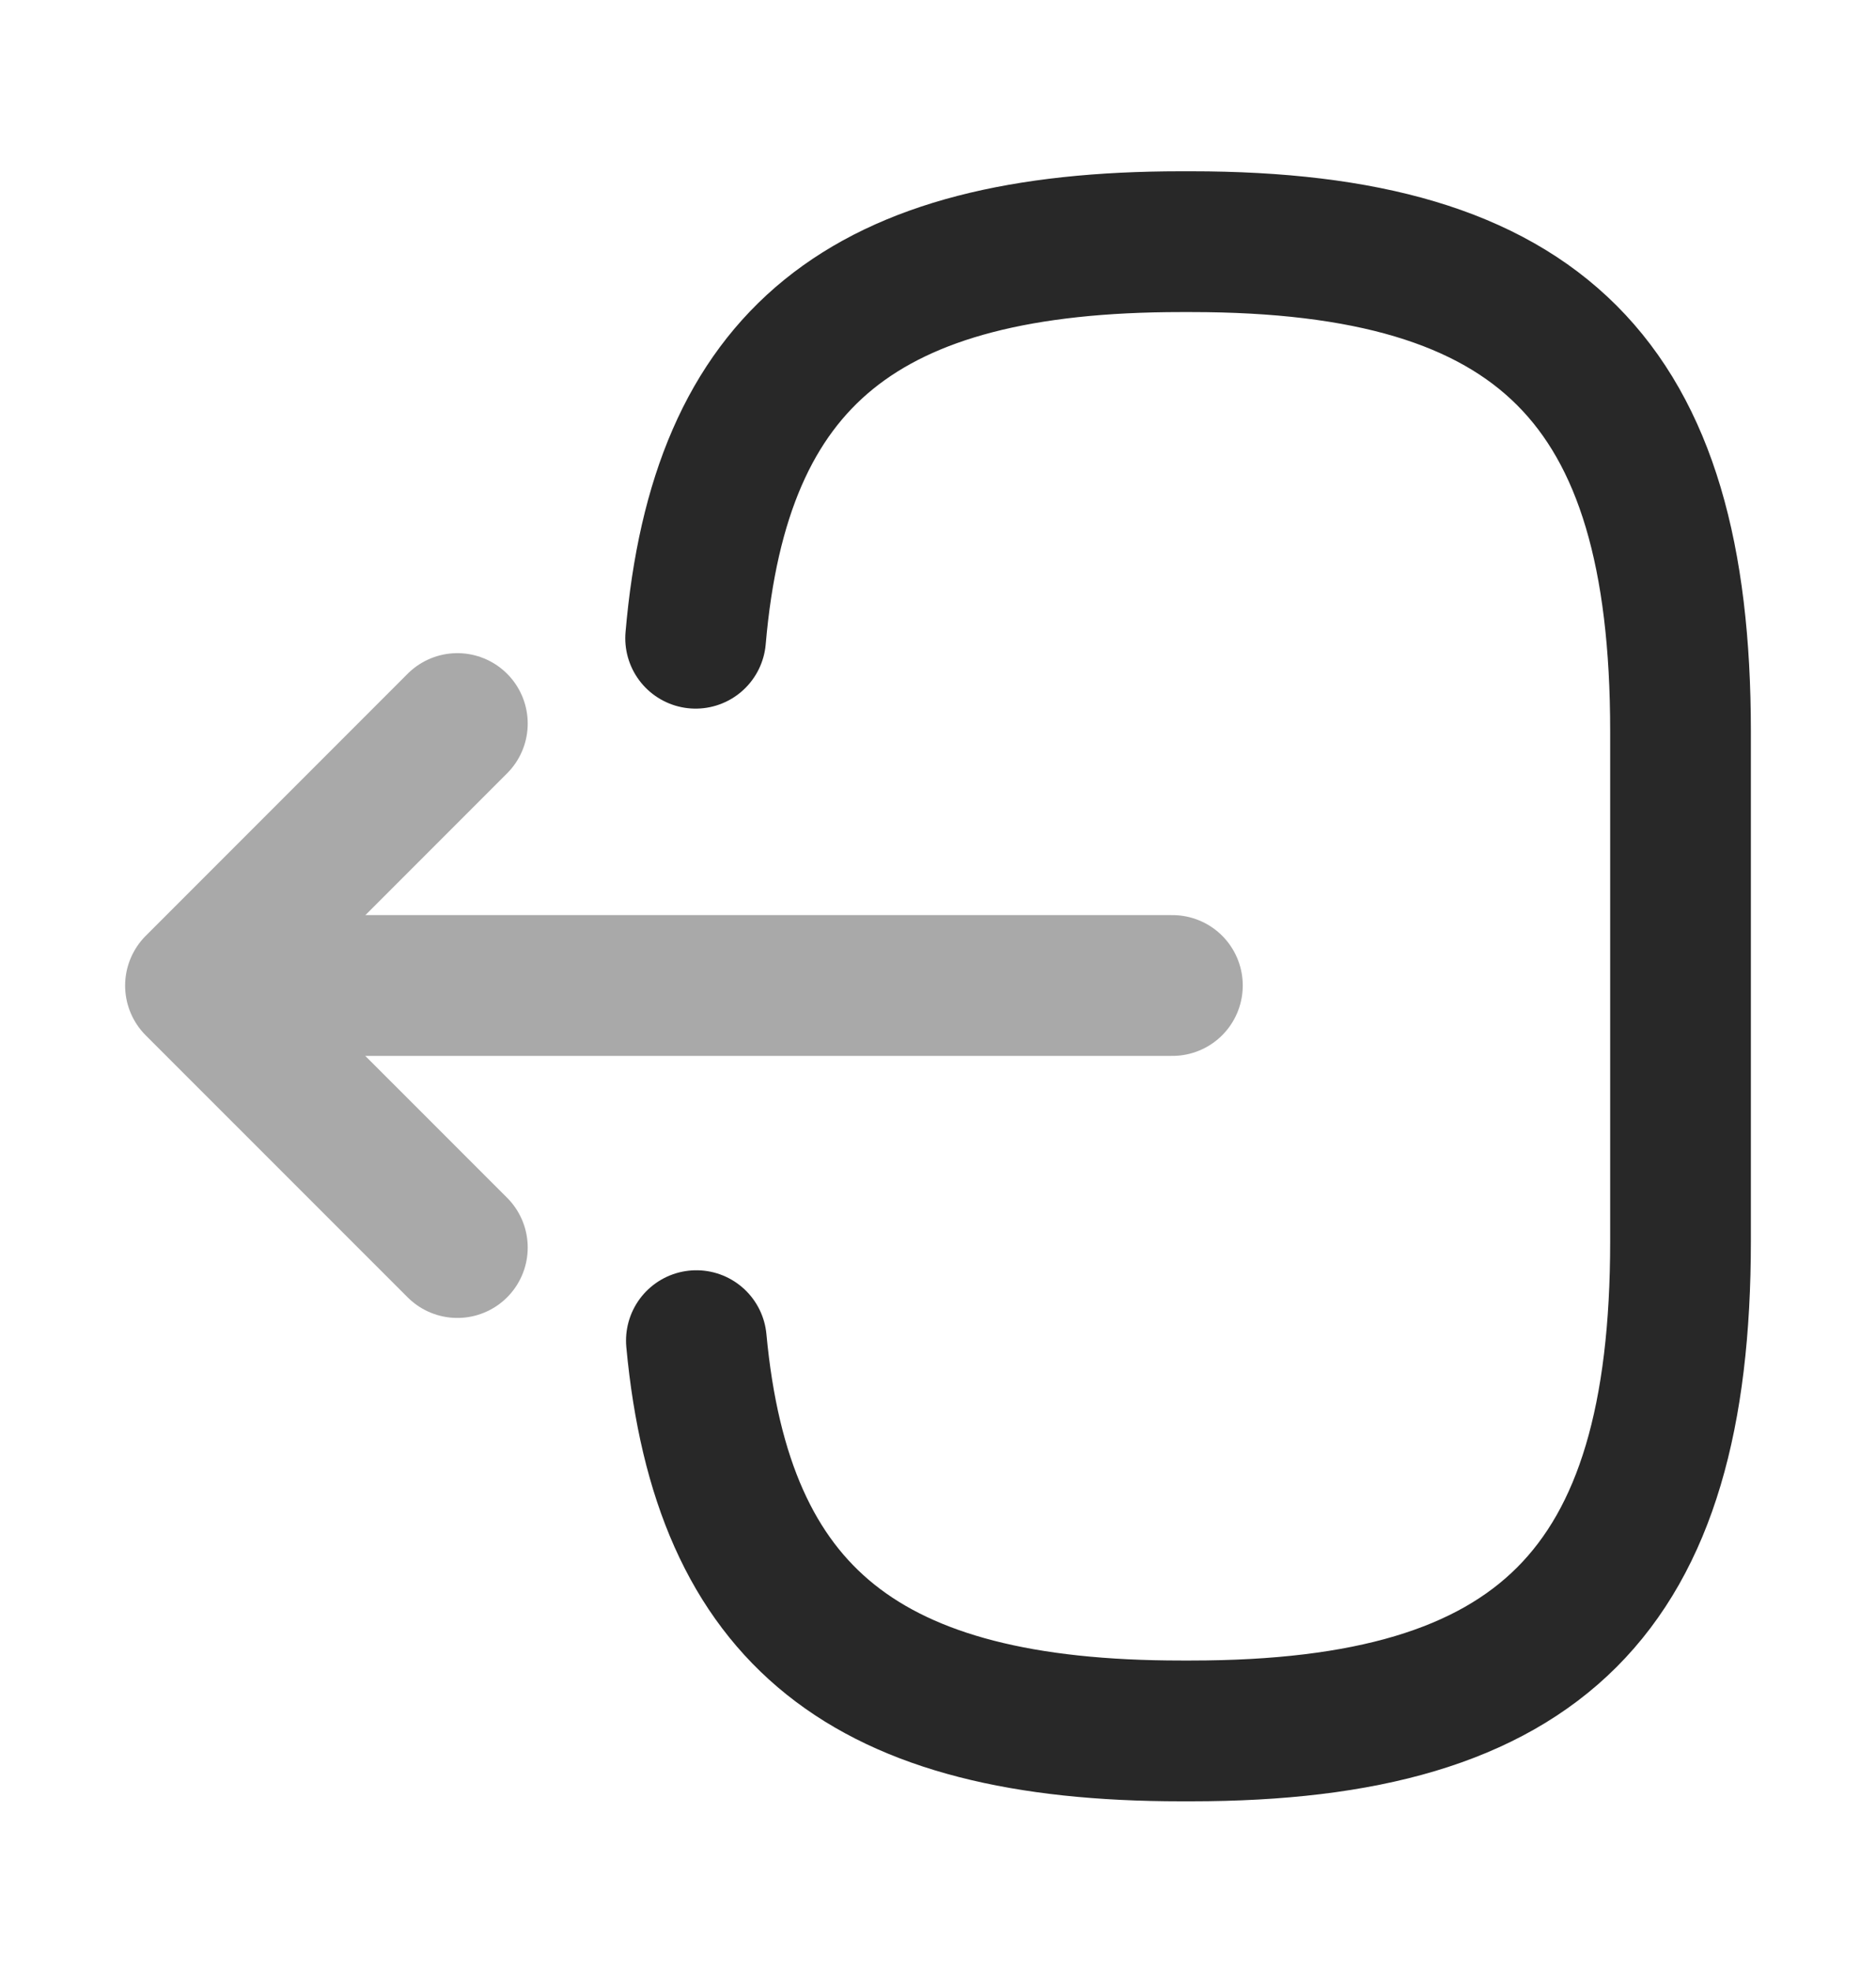 <svg width="20" height="21" viewBox="0 0 20 21" fill="none" xmlns="http://www.w3.org/2000/svg">
<path d="M7.416 6.8C7.674 3.8 9.216 2.575 12.591 2.575H12.699C16.424 2.575 17.916 4.067 17.916 7.792V13.225C17.916 16.95 16.424 18.442 12.699 18.442H12.591C9.241 18.442 7.699 17.233 7.424 14.284" stroke="#282828" stroke-width="1.5" stroke-linecap="round" stroke-linejoin="round"/>
<g opacity="0.4">
<path d="M12.499 10.5H3.016" stroke="#282828" stroke-width="1.5" stroke-linecap="round" stroke-linejoin="round"/>
<path d="M4.876 7.709L2.084 10.501L4.876 13.292" stroke="#282828" stroke-width="1.5" stroke-linecap="round" stroke-linejoin="round"/>
</g>
</svg>
